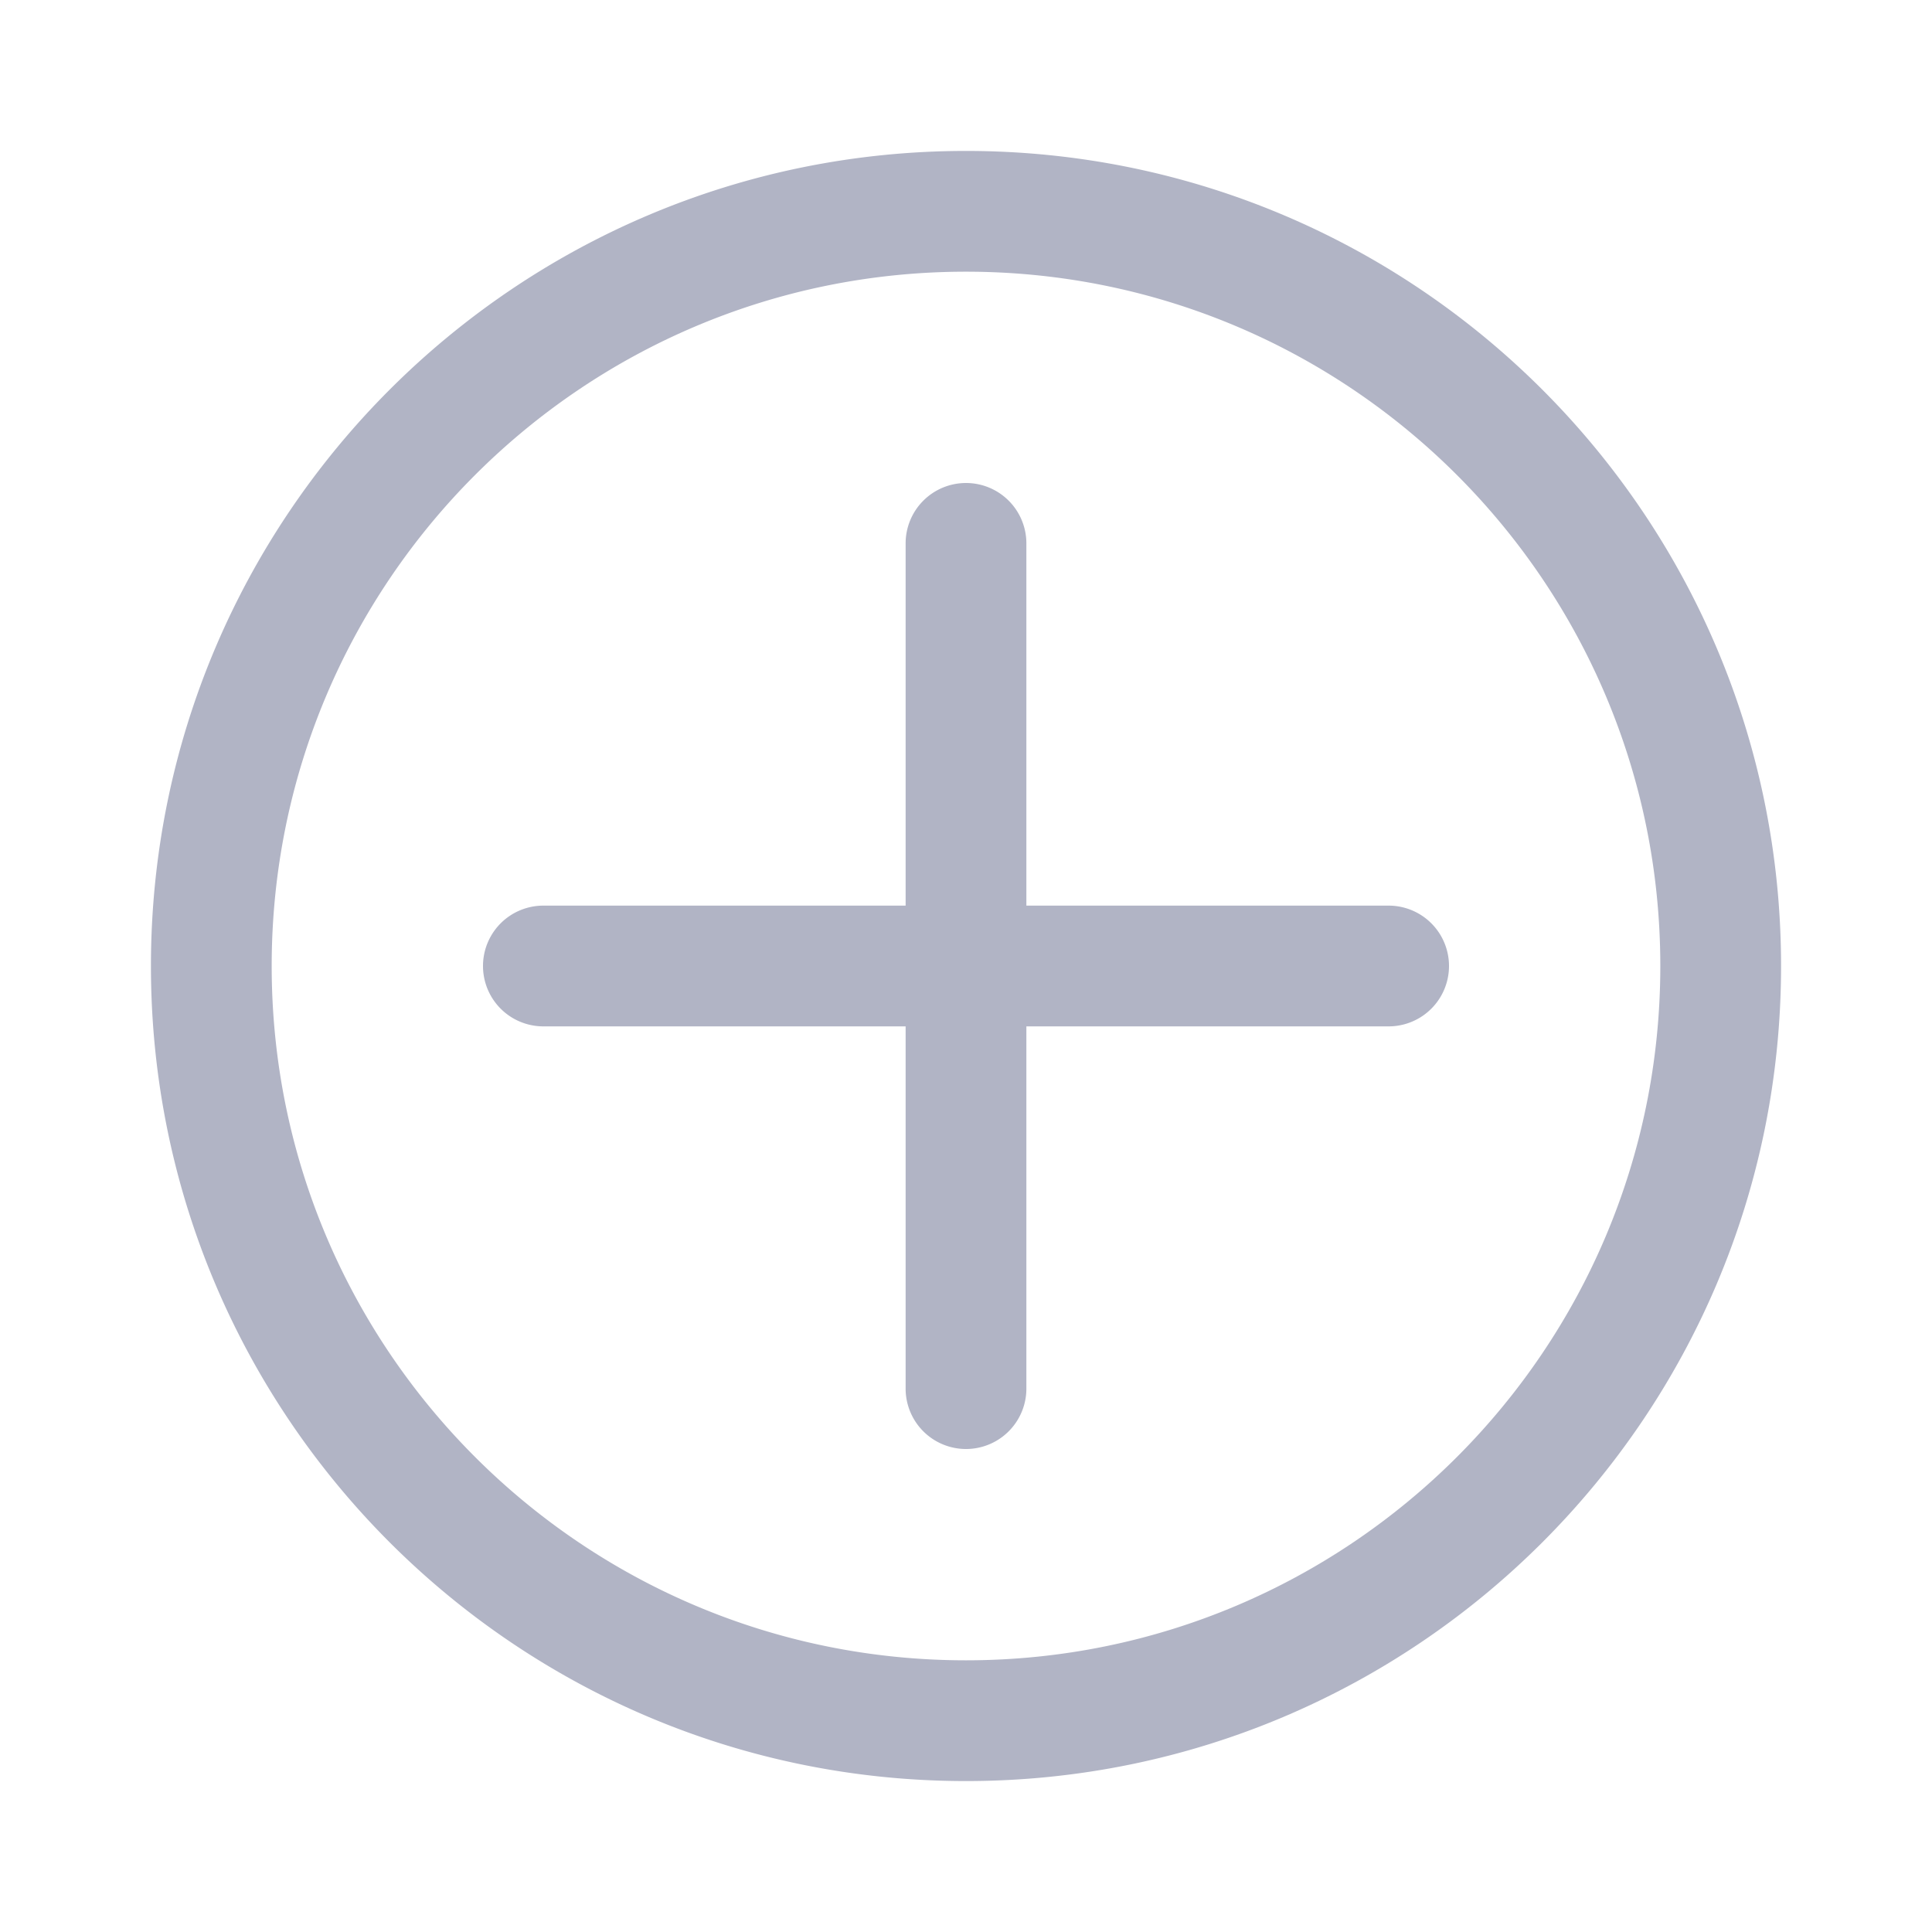 <?xml version="1.0" standalone="no"?><!DOCTYPE svg PUBLIC "-//W3C//DTD SVG 1.1//EN" "http://www.w3.org/Graphics/SVG/1.1/DTD/svg11.dtd"><svg class="icon" width="200px" height="200.00px" viewBox="0 0 1024 1024" version="1.1" xmlns="http://www.w3.org/2000/svg"><path fill="#B1B4C5" d="M512 80c238.592 0 432 193.408 432 432S750.592 944 512 944 80 750.592 80 512 273.408 80 512 80z m0 64C308.752 144 144 308.752 144 512s164.752 368 368 368 368-164.752 368-368S715.248 144 512 144z m0 112a32 32 0 0 1 32 32v192h192a32 32 0 1 1 0 64H544v192a32 32 0 1 1-64 0V544H288a32 32 0 1 1 0-64h192V288a32 32 0 0 1 32-32z" /></svg>